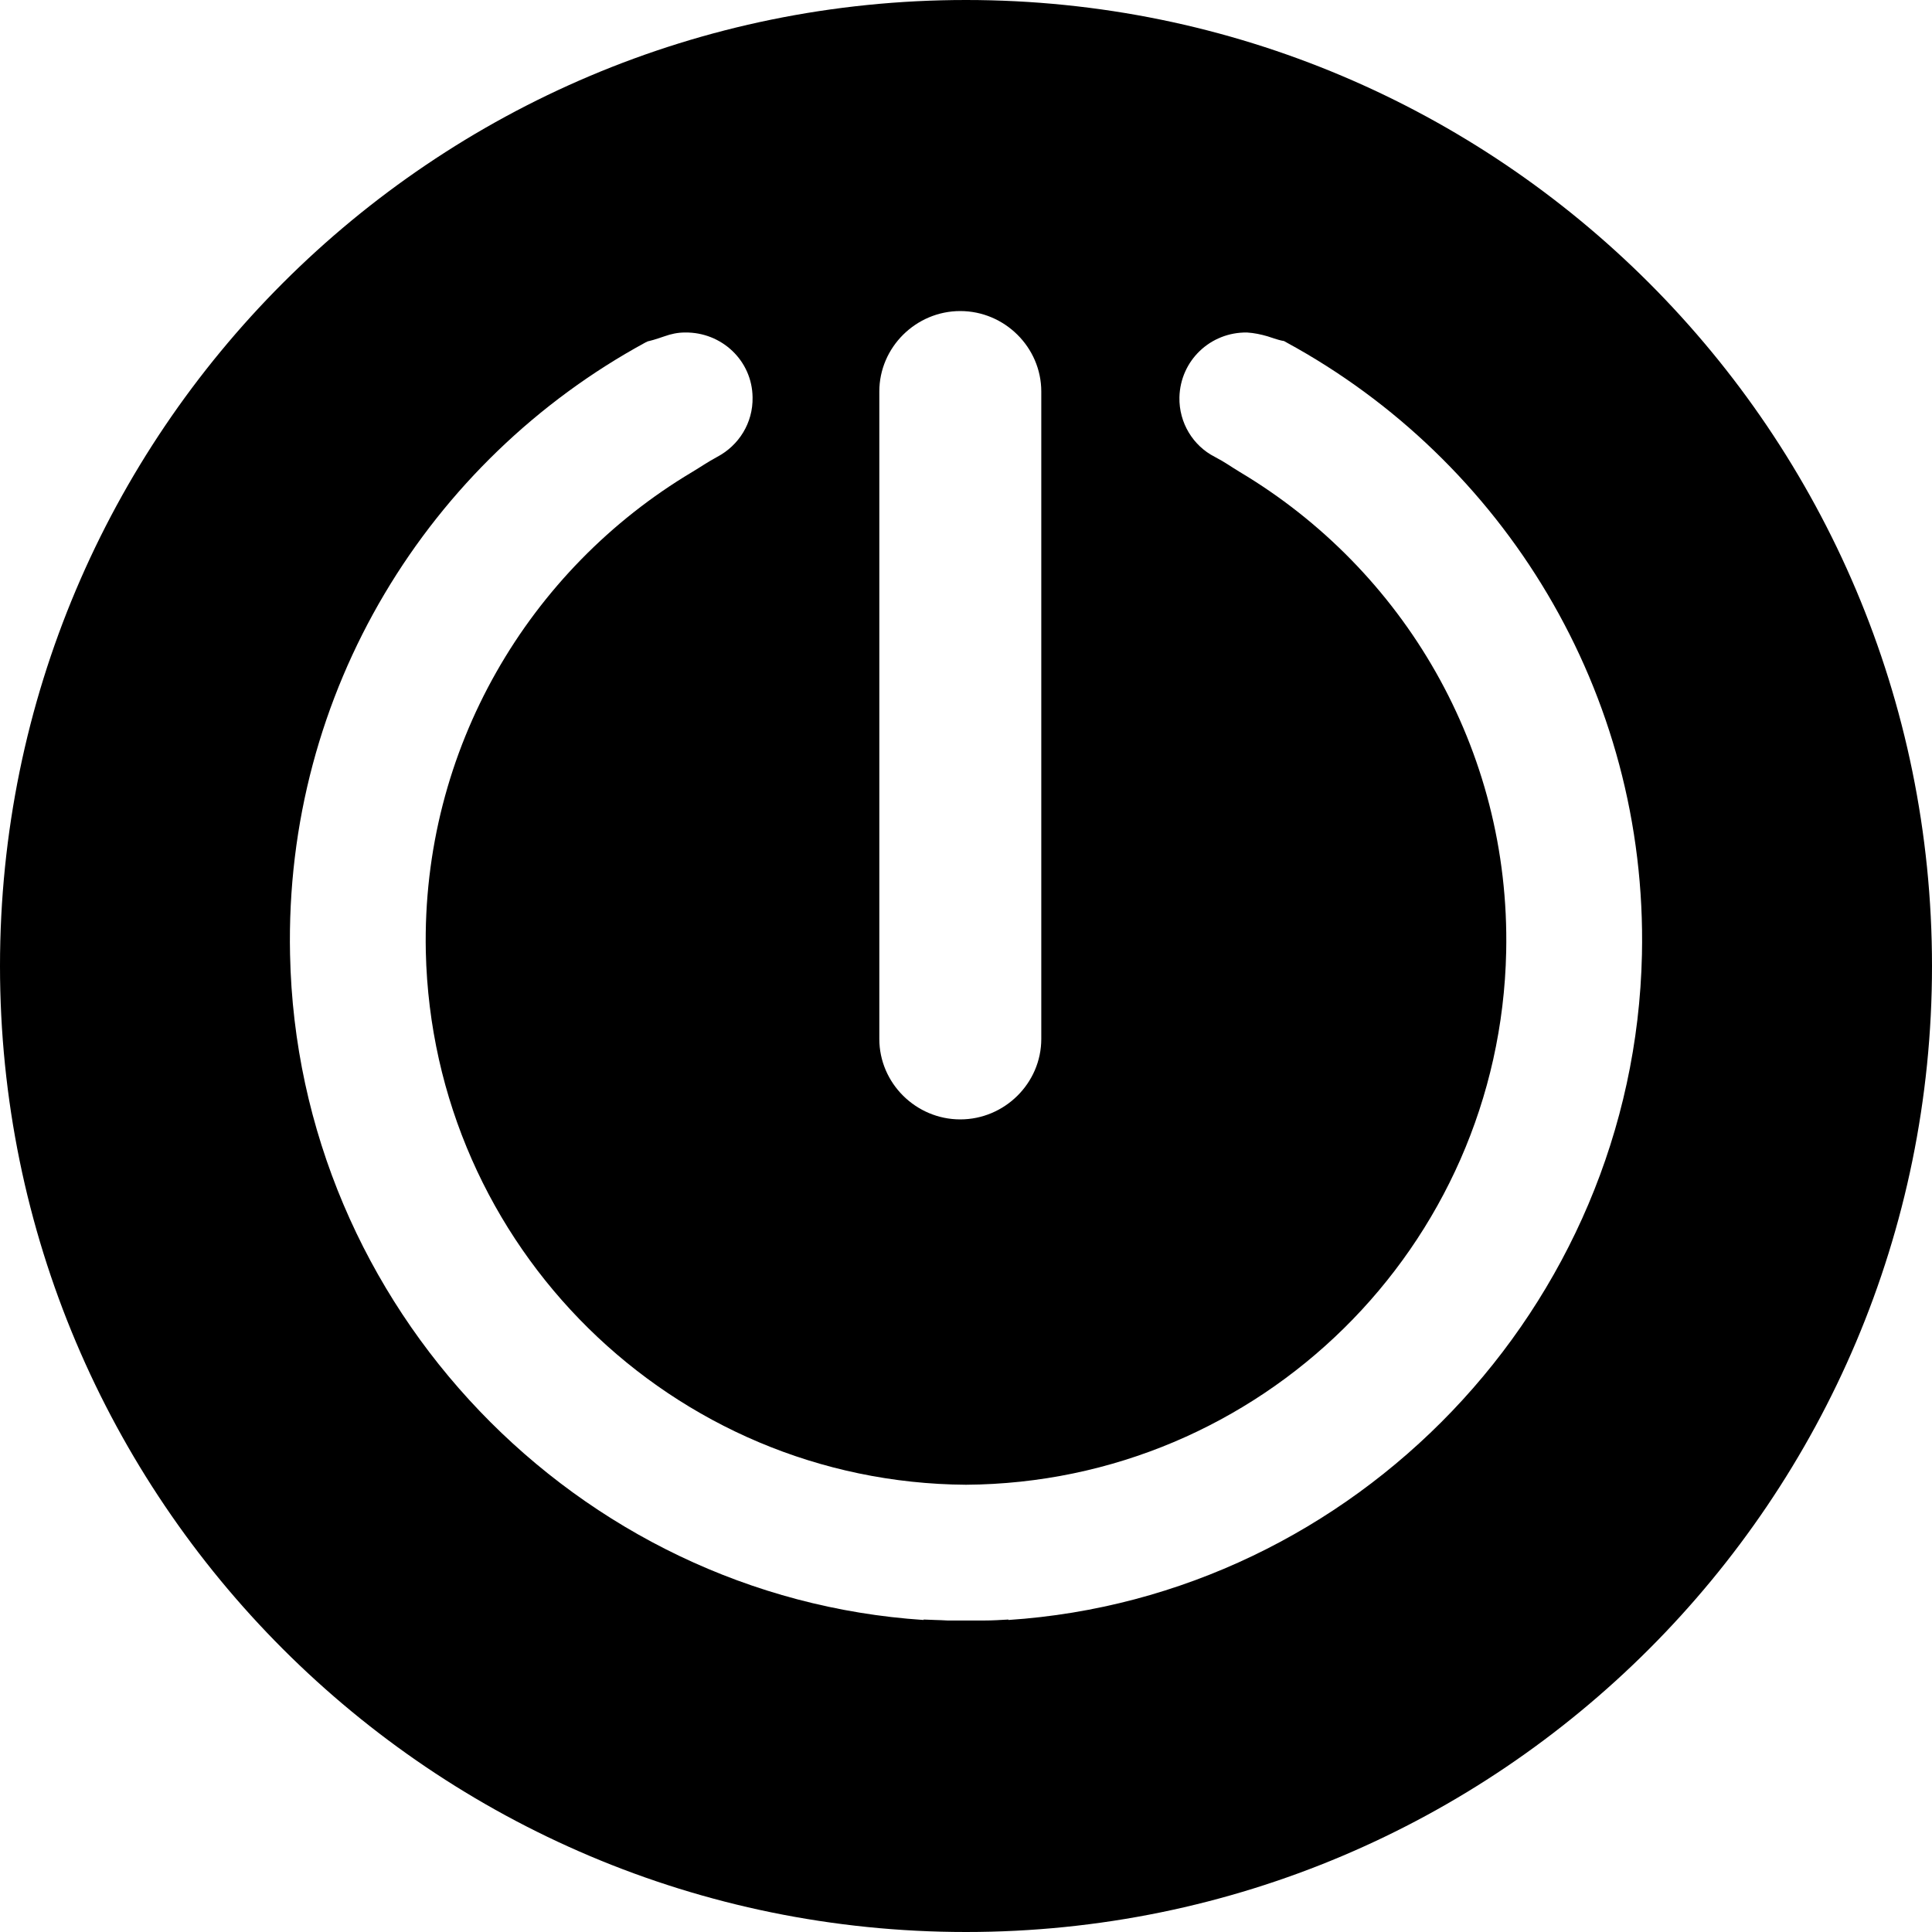 <?xml version="1.0" encoding="UTF-8"?>
<svg width="30px" height="30px" viewBox="0 0 30 30" version="1.1" xmlns="http://www.w3.org/2000/svg" xmlns:xlink="http://www.w3.org/1999/xlink">
    <g id="Page-1" stroke="none" stroke-width="1" fill="none" fill-rule="evenodd">
        <g id="Icons-Layout" transform="translate(-368, -1734)" fill="currentColor">
            <g id="Group-Copy" transform="translate(368, 1734)">
                <g id="noun_Alert_369649">
                    <g id="iconfinder_Start-Module">
                        <path d="M15,0 C23.284,0 30,6.716 30,15 C30,23.284 23.284,30 15,30 C6.716,30 0,23.284 0,15 C0,6.716 6.716,0 15,0 Z M16.169,7.744 L16.169,14.467 L16.169,16.132 C16.169,16.82 15.599,17.382 14.911,17.382 L14.911,17.382 C14.223,17.382 13.654,16.82 13.654,16.132 L13.654,14.467 L13.654,7.744 L13.654,6.08 C13.654,5.392 14.223,4.83 14.911,4.83 L14.911,4.83 C15.599,4.83 16.169,5.392 16.169,6.08 L16.169,7.744 Z M14.342,25.155 L14.342,25.148 C14.46,25.155 14.586,25.155 14.712,25.163 C14.808,25.163 14.904,25.163 15,25.163 C15.096,25.163 15.192,25.163 15.288,25.163 C15.414,25.163 15.533,25.155 15.658,25.148 L15.658,25.155 C21.036,24.8 25.377,20.303 25.496,14.822 C25.584,10.74 23.336,7.145 19.978,5.318 C19.889,5.266 20.007,5.333 19.682,5.222 C19.578,5.192 19.475,5.17 19.364,5.163 C18.794,5.155 18.328,5.599 18.314,6.169 C18.306,6.568 18.528,6.923 18.861,7.093 C19.031,7.182 19.105,7.241 19.253,7.33 C21.783,8.839 23.454,11.62 23.388,14.778 C23.291,19.364 19.564,23.025 15,23.055 C10.444,23.025 6.716,19.364 6.612,14.778 C6.546,11.627 8.217,8.839 10.747,7.33 C10.895,7.241 10.976,7.182 11.139,7.093 C11.472,6.916 11.694,6.568 11.686,6.169 C11.679,5.599 11.206,5.155 10.636,5.163 C10.525,5.163 10.422,5.185 10.318,5.222 C9.993,5.333 10.111,5.274 10.022,5.318 C6.664,7.145 4.416,10.732 4.504,14.822 C4.615,20.303 8.964,24.8 14.342,25.155 L14.342,25.155 Z" id="Shape"></path>
                    </g>
                </g>
            </g>
        </g>
    </g>
</svg>